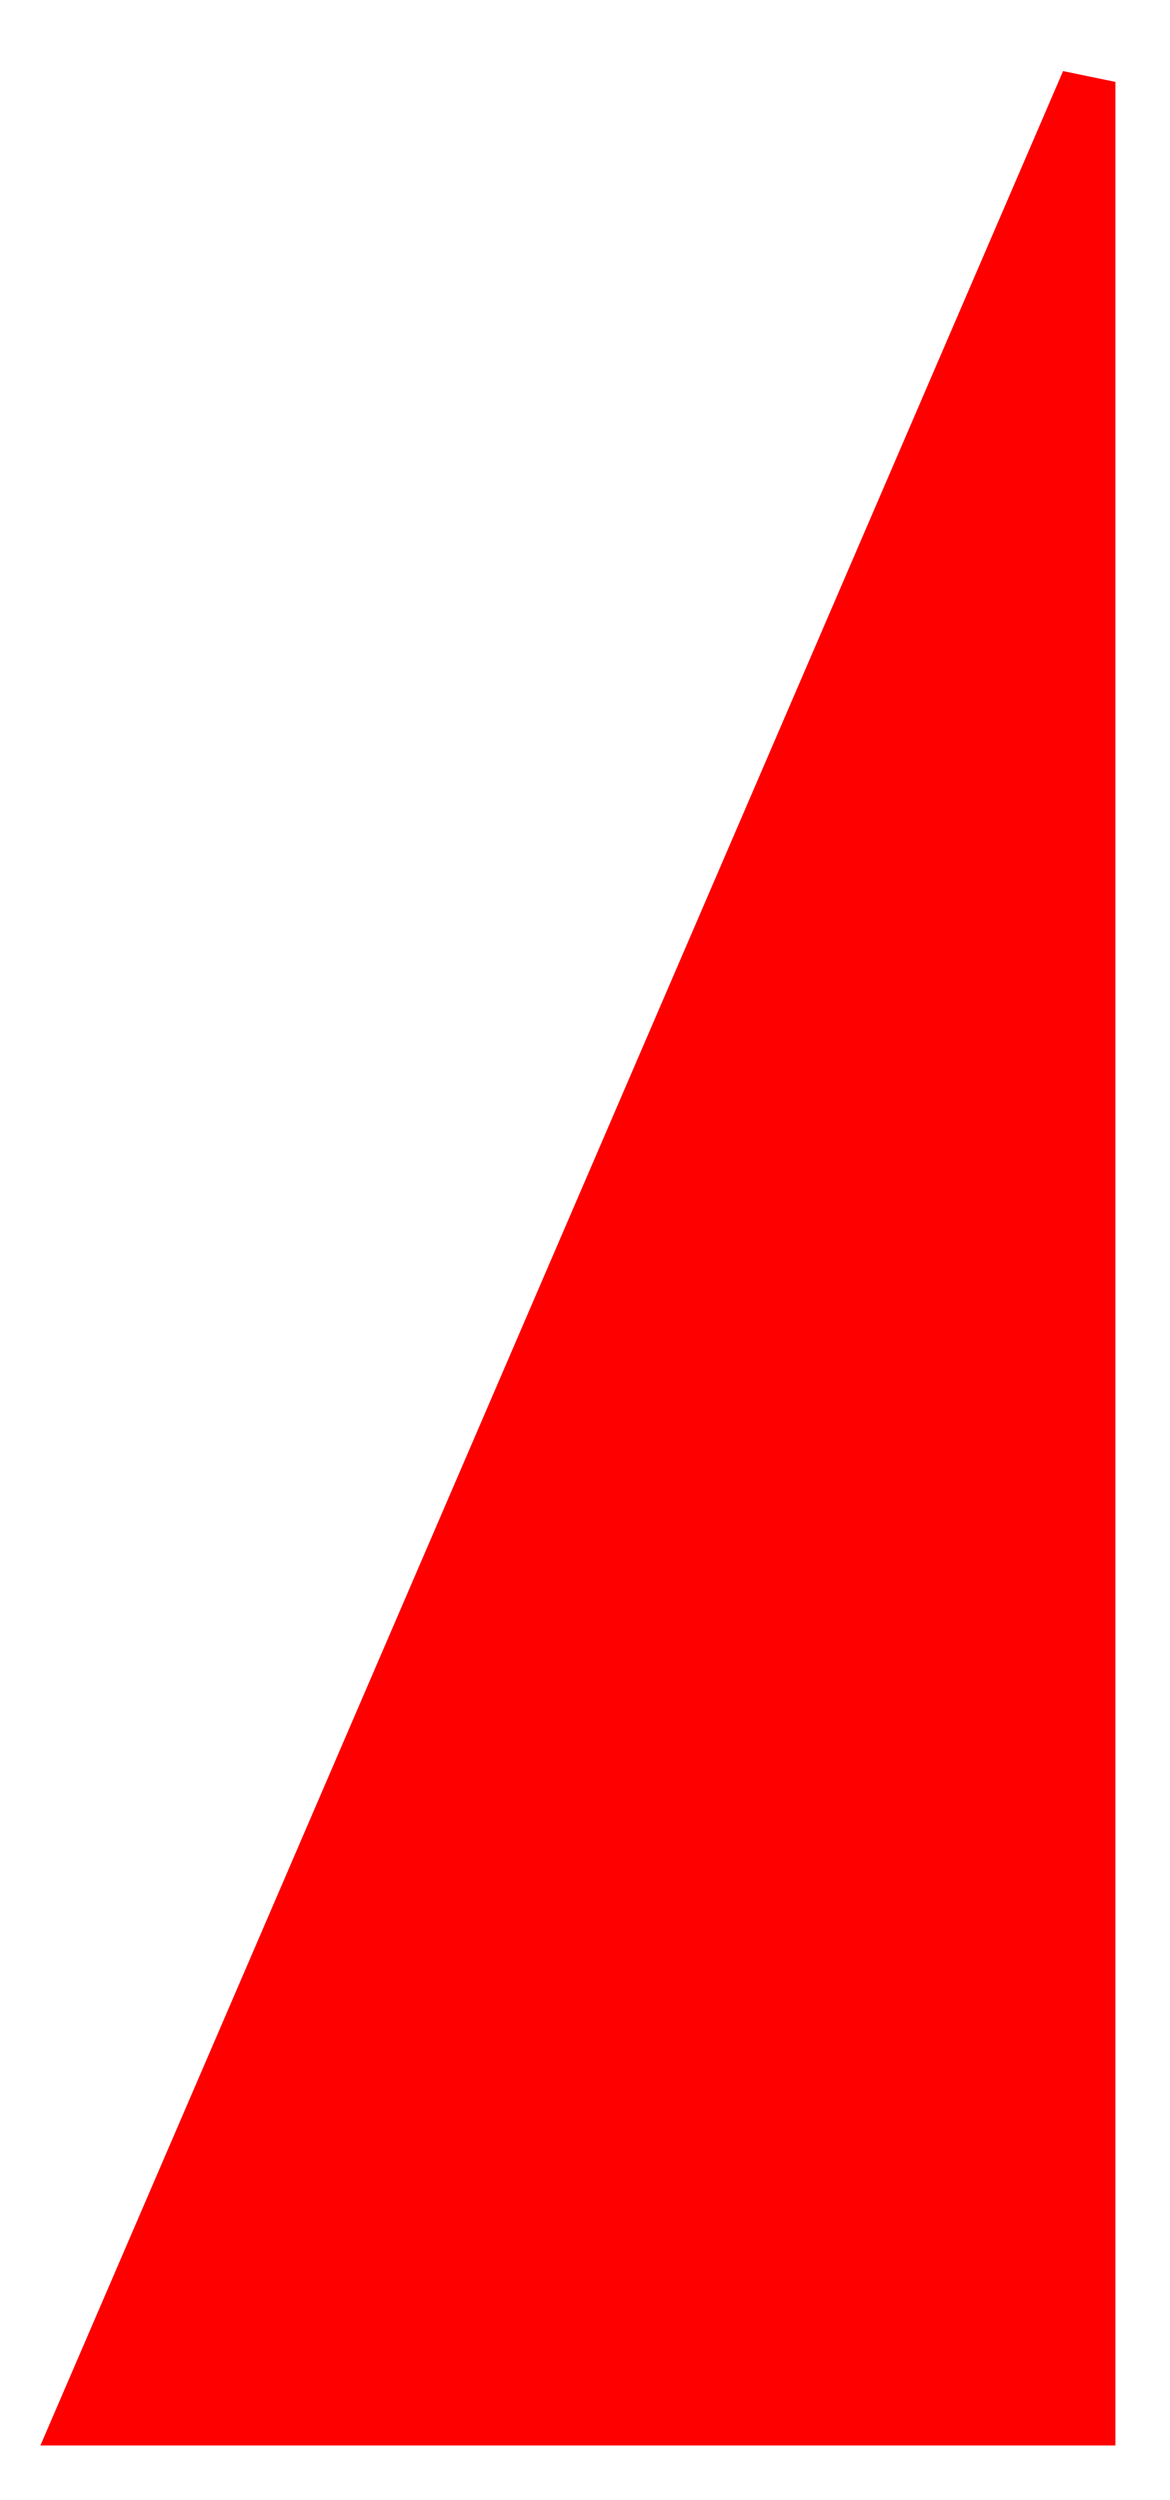 <!-- Generator: Gravit.io --><svg xmlns="http://www.w3.org/2000/svg" style="isolation:isolate" viewBox="134.505 551.566 21.436 45.797" width="21.436" height="45.797" xmlns:xlink="http://www.w3.org/1999/xlink"><path fill="rgb(255, 0, 0)" stroke="rgb(255, 0, 0)" stroke-linecap="square" stroke-linejoin="miter" stroke-miterlimit="3" stroke-width="1" d="M 154.441 553.066 L 154.441 595.863 L 136.005 595.863 L 154.441 553.066 Z" vector-effect="non-scaling-stroke" /></svg>